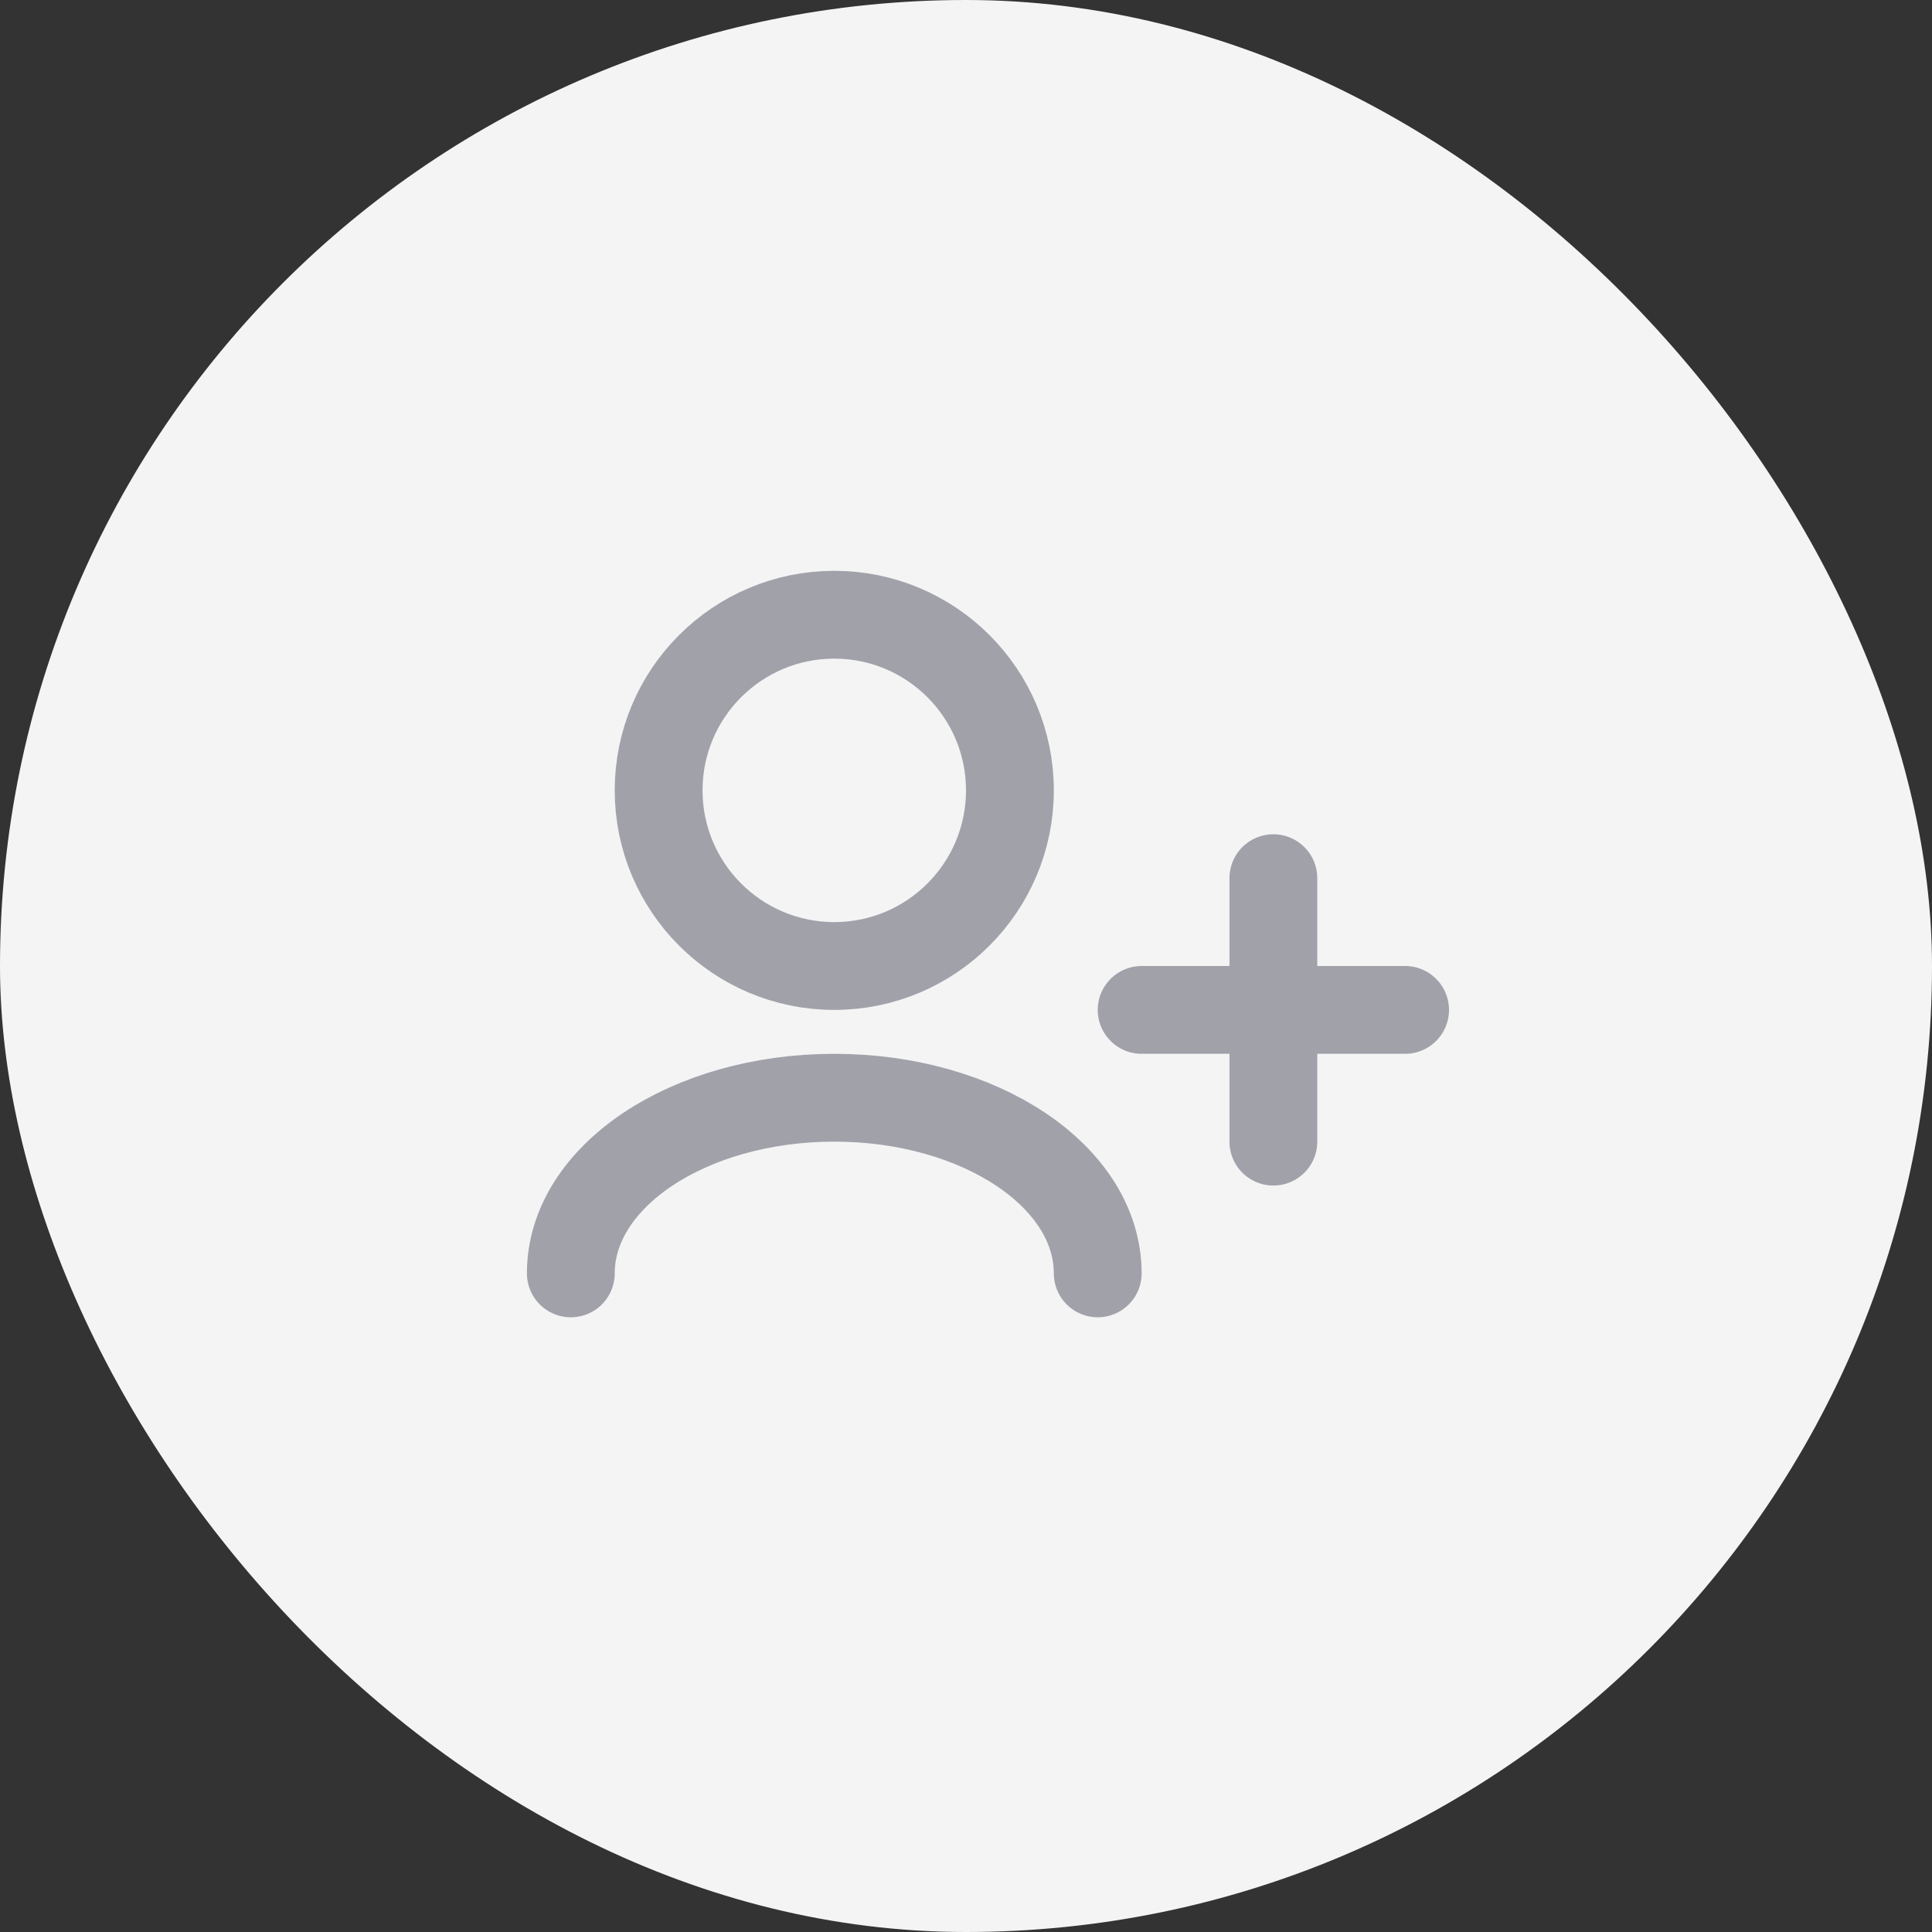<svg width="44" height="44" viewBox="0 0 44 44" fill="none" xmlns="http://www.w3.org/2000/svg">
<rect x="0" y="0" width="44" height="44" fill="#333333" stroke="none"/>
<rect width="44" height="44" rx="22" fill="#F4F4F5"/>
<path d="M25 29C25 26.791 22.314 25 19 25C15.686 25 13 26.791 13 29M29 26V23M29 23V20M29 23H26M29 23H32M19 22C16.791 22 15 20.209 15 18C15 15.791 16.791 14 19 14C21.209 14 23 15.791 23 18C23 20.209 21.209 22 19 22Z" stroke="#A1A1AA" stroke-width="2" stroke-linecap="round" stroke-linejoin="round"/>
</svg>
